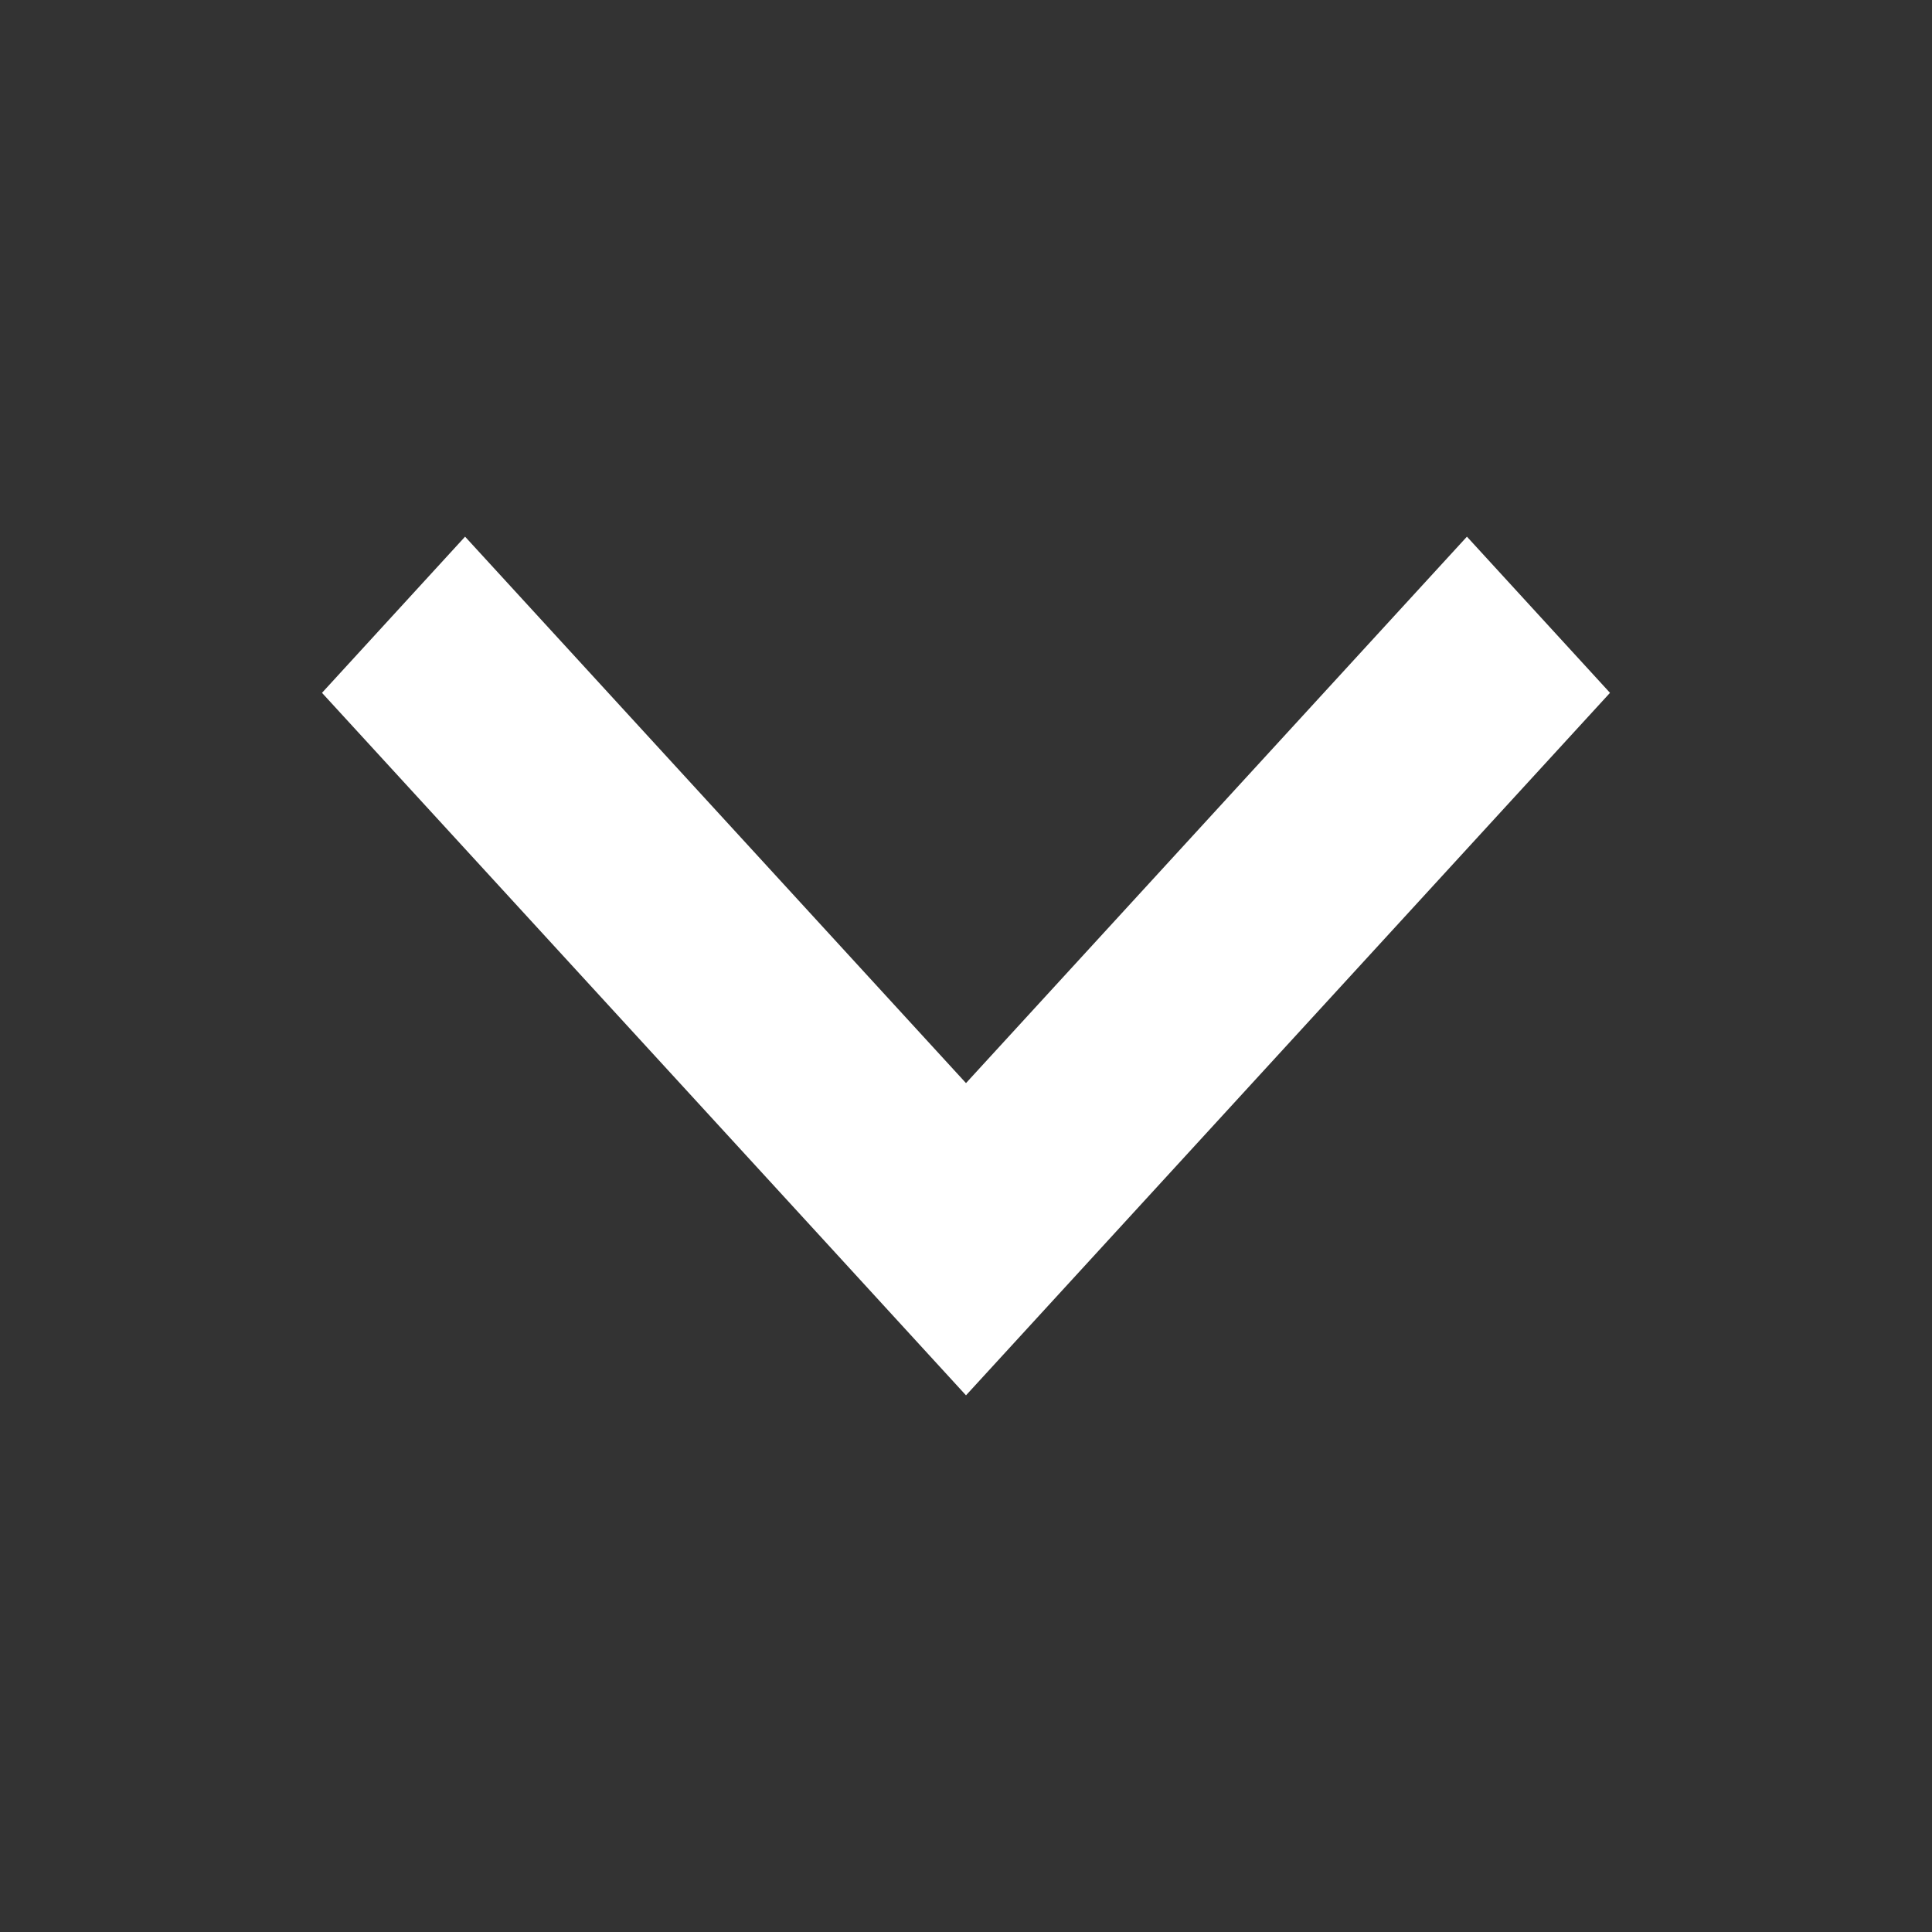 <svg width="24" height="24" viewBox="-3 -5 18 18" fill="none" xmlns="http://www.w3.org/2000/svg">
<rect x="-3" y="-5" width="18" height="18" fill="#333333" stroke="none"/>
<path fill-rule="evenodd" clip-rule="evenodd" d="M4.667 6.545L6 8L12 1.455L10.667 0L6 5.091L1.333 0L0 1.455L4.667 6.545Z" fill="white"/>
</svg>

